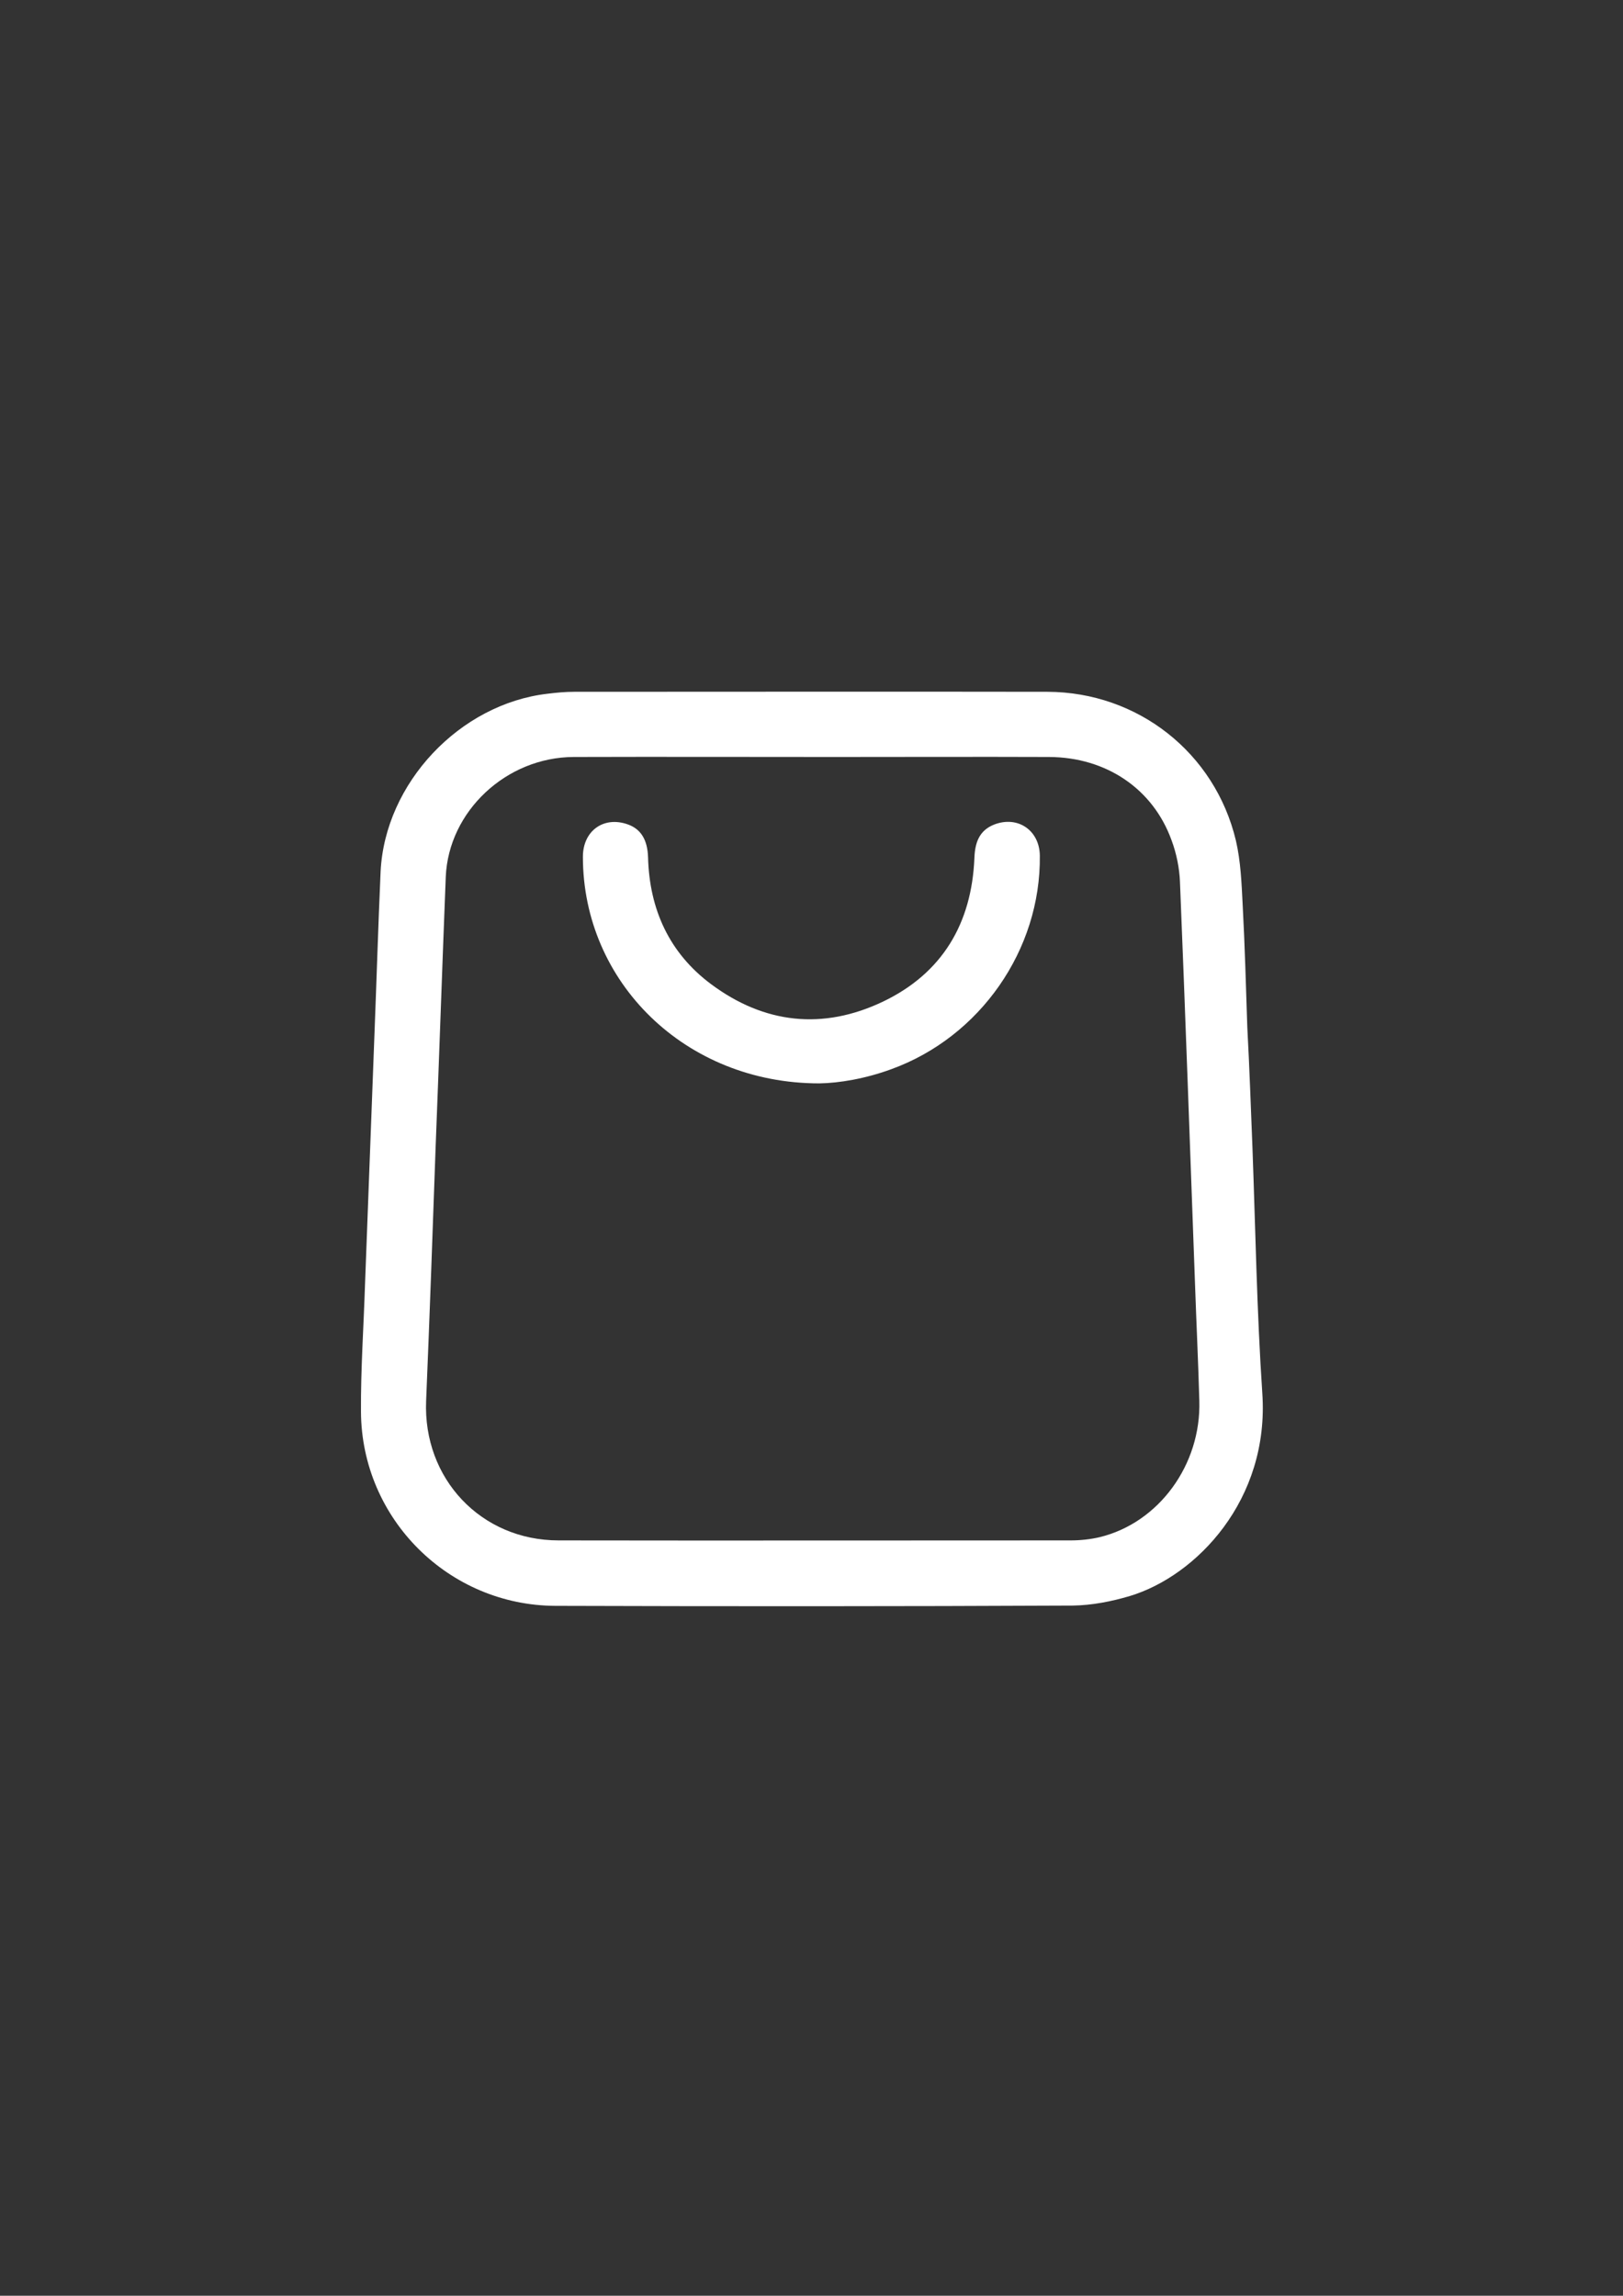 <?xml version="1.0" encoding="utf-8"?>
<!-- Generator: Adobe Illustrator 26.0.0, SVG Export Plug-In . SVG Version: 6.00 Build 0)  -->
<svg version="1.1" id="Capa_1" xmlns="http://www.w3.org/2000/svg" xmlns:xlink="http://www.w3.org/1999/xlink" x="0px" y="0px"
	 viewBox="0 0 595.3 841.9" style="enable-background:new 0 0 595.3 841.9;" xml:space="preserve">
<rect x="0" y="0" width="595.3" height="841.9" fill="#333333" stroke="none"/>
<style type="text/css">
	.st0{fill:#FFFFFF;}
</style>
<path class="st0" d="M459.4,421.2c1.1,29.9,1.6,59.9,3.6,89.7c2.7,39.2-24.3,67.1-48.6,74.4c-6.7,2-13.9,3.4-20.9,3.5
	c-63.2,0.3-126.5,0.3-189.7,0.1c-39.2-0.1-71.2-31.9-71.4-71.2c-0.1-15.7,1-31.4,1.5-47.1c1.1-30,2.3-60.1,3.4-90.1
	c0.8-20.3,1.4-40.6,2.3-60.9c1.6-32.4,29-61.5,61.3-65.2c3.2-0.4,6.5-0.7,9.7-0.7c57.9,0,115.7-0.1,173.6,0
	c33.1,0.1,61.4,22.3,69.1,54.5c1.8,7.7,2.1,15.8,2.5,23.7c0.8,14.9,1.2,29.9,1.7,44.9C458.3,391.5,458.8,406.3,459.4,421.2
	L459.4,421.2z M159.8,420.2C159.9,420.2,159.9,420.3,159.8,420.2c-1.1,31.2-2.2,62.3-3.5,93.5c-1.2,28.5,20.1,51.2,48.6,51.2
	c62.6,0.1,125.2,0,187.8,0c3.6,0,7.3-0.4,10.7-1.2c21.7-5.3,37.2-26.6,36.5-50c-0.4-14.5-1.1-28.9-1.6-43.4
	c-1.8-49-3.5-98-5.5-146.9c-0.2-5.1-1.3-10.5-3.1-15.3c-6.8-18.8-23.9-30.4-44.9-30.5c-26.2-0.1-52.4,0-78.6,0
	c-31.9,0-63.9-0.1-95.8,0c-24.7,0.1-45.9,19.9-46.9,44C162.2,354.4,161.1,387.3,159.8,420.2z"/>
<path class="st0" d="M300.5,397.3c-49.2,0-86.7-37.2-86.7-83.1c0-9.5,7.6-15,16.4-11.9c4.9,1.7,7.3,5.7,7.5,12.1
	c0.5,19.1,7.8,35.1,23.1,46.5c19.6,14.6,41.1,16.9,63.1,6.4c21.7-10.4,32.5-28.6,33.5-52.6c0.2-5.6,1.7-10.1,7.2-12.3
	c8.7-3.4,16.7,2.1,16.8,11.4c0.4,34.5-21.9,66.5-54.5,78.3C317.4,395.6,307.7,397.2,300.5,397.3z"/>
</svg>
